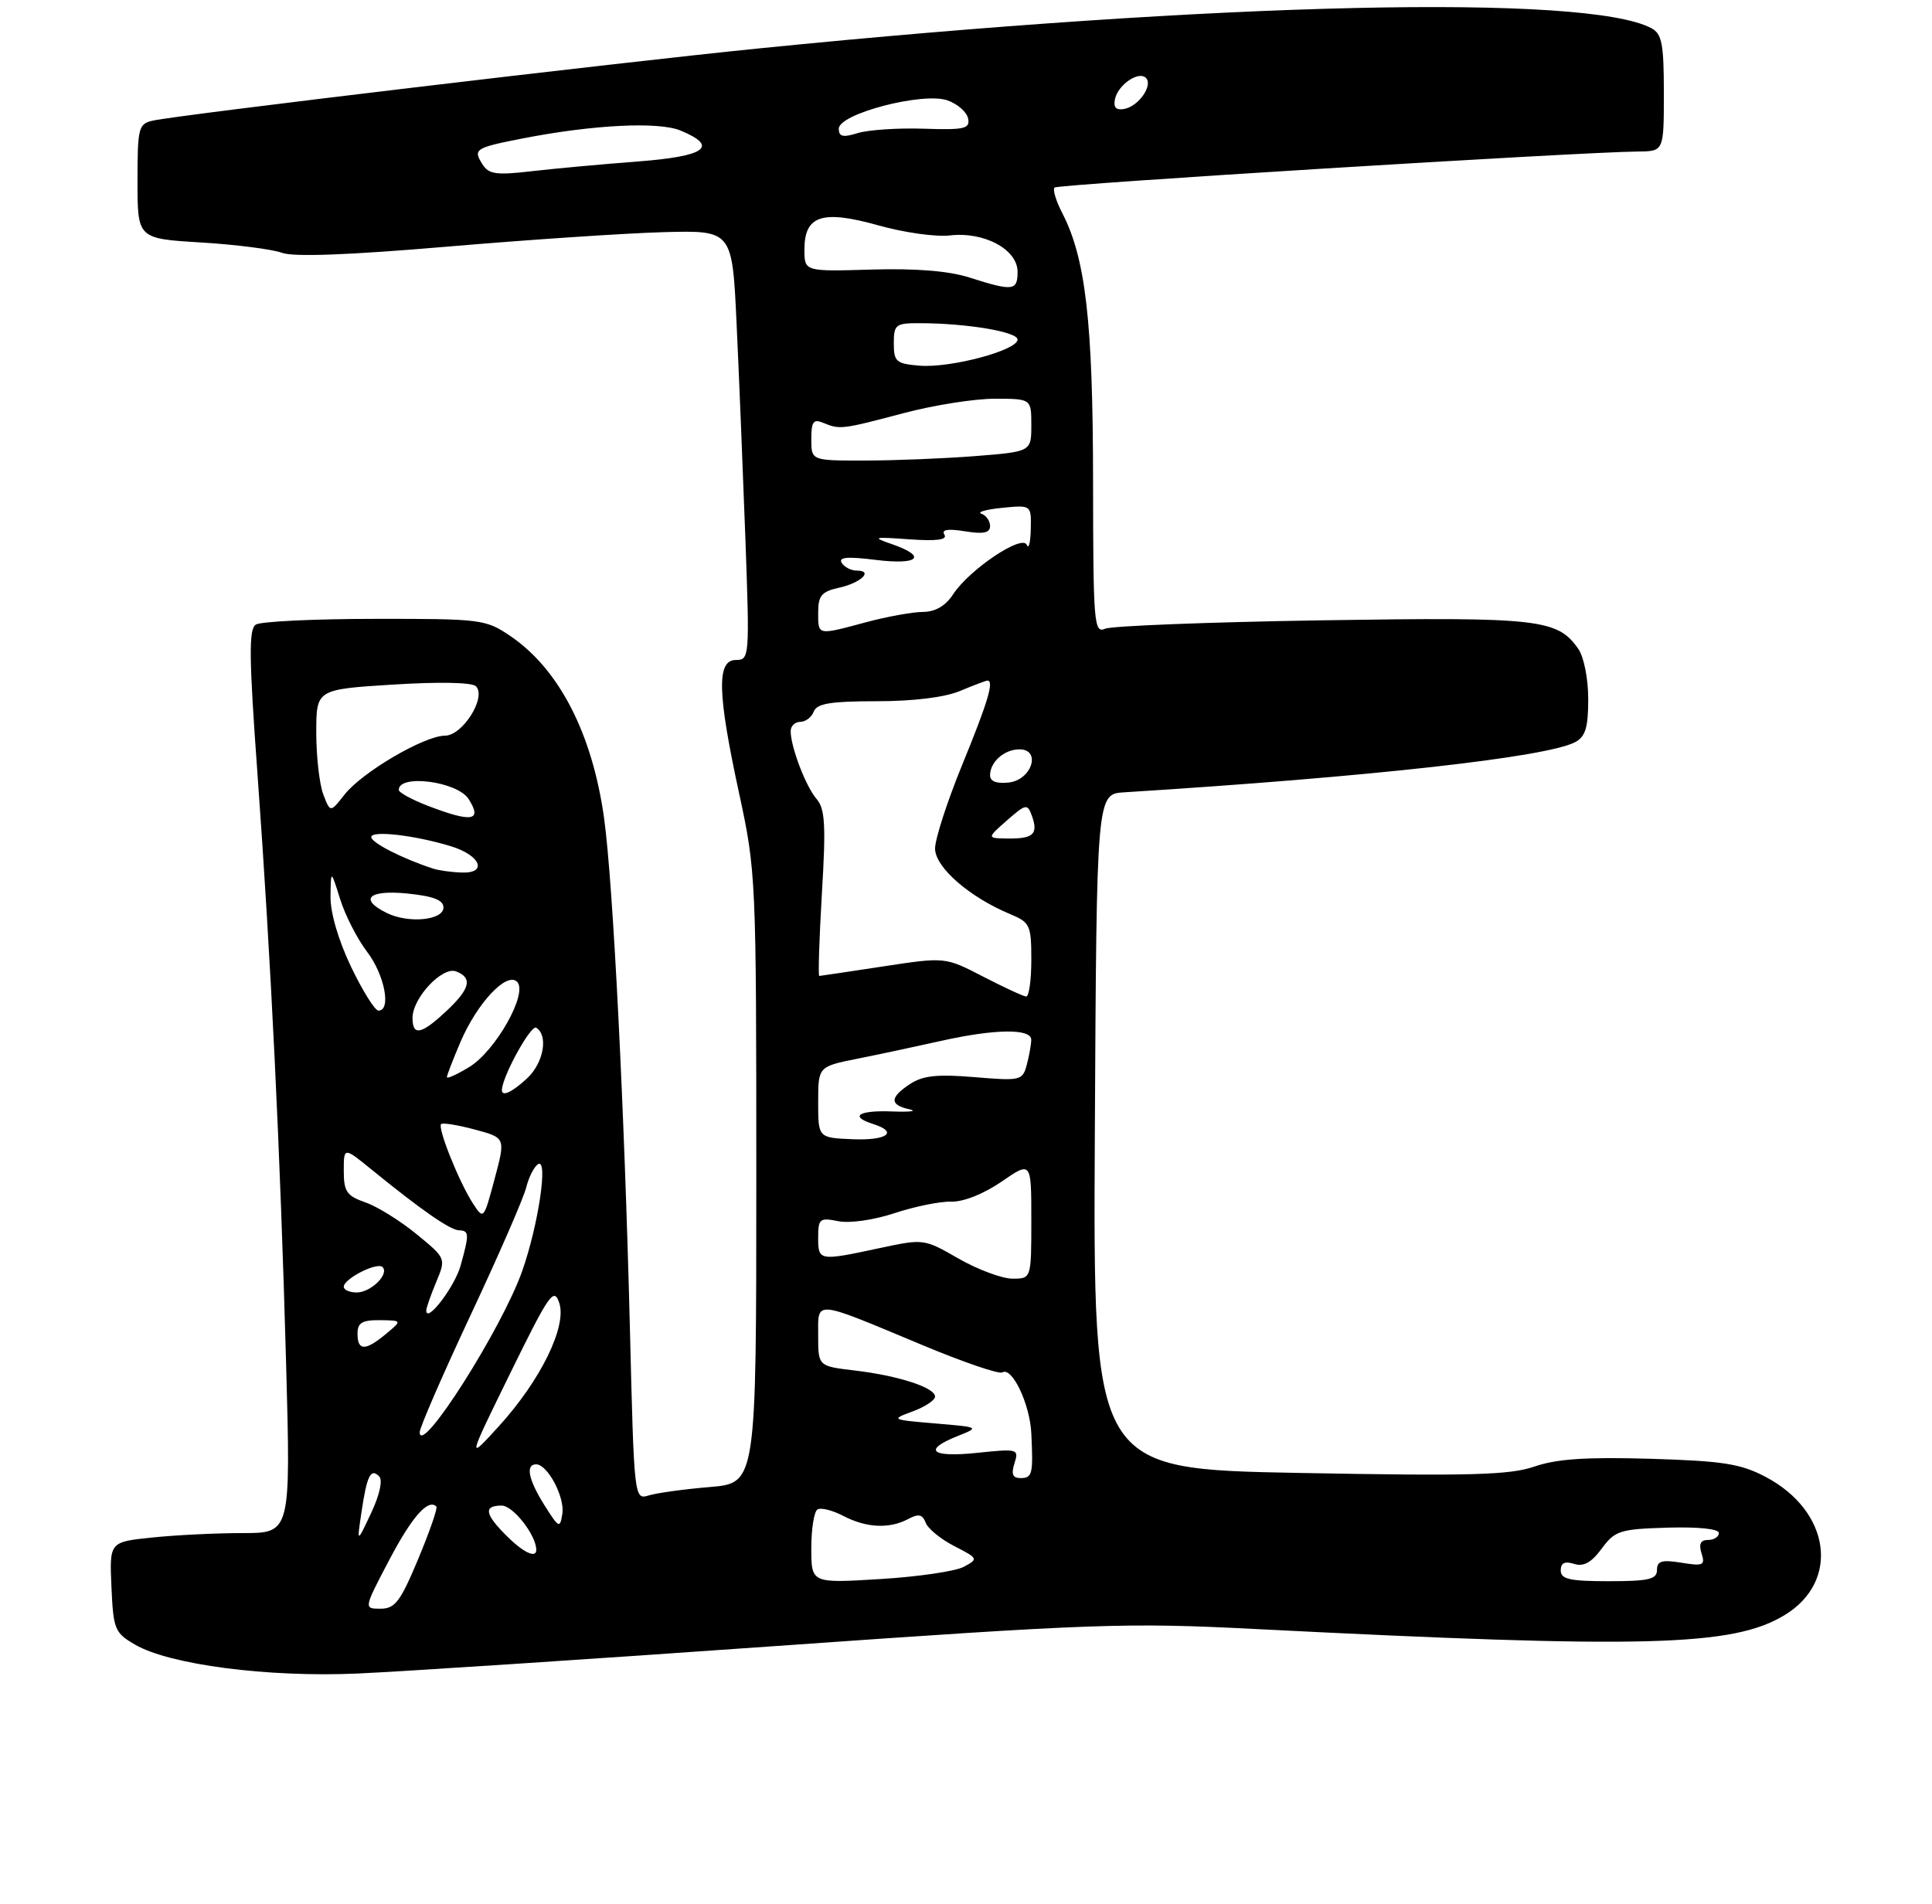 <?xml version="1.0" encoding="UTF-8" standalone="no"?>
<!DOCTYPE svg PUBLIC "-//W3C//DTD SVG 1.1//EN" "http://www.w3.org/Graphics/SVG/1.1/DTD/svg11.dtd" >
<svg xmlns="http://www.w3.org/2000/svg" xmlns:xlink="http://www.w3.org/1999/xlink" version="1.1" viewBox="0 0 281 277">
 <g >
 <path fill="currentColor"
d=" M 113.00 239.42 C 159.24 236.16 163.82 236.00 182.50 236.95 C 239.29 239.83 252.06 239.50 259.58 234.92 C 267.66 230.01 266.24 219.80 256.79 214.82 C 253.16 212.91 250.59 212.51 240.00 212.19 C 230.71 211.92 226.39 212.21 223.19 213.32 C 219.58 214.56 213.94 214.72 188.93 214.25 C 158.98 213.69 158.98 213.69 159.24 164.60 C 159.50 115.50 159.50 115.50 163.50 115.25 C 199.24 113.01 224.99 110.14 229.10 107.95 C 230.60 107.15 231.00 105.82 231.00 101.69 C 231.00 98.71 230.37 95.54 229.54 94.36 C 226.51 90.04 223.81 89.74 192.26 90.23 C 175.89 90.49 161.71 91.04 160.75 91.45 C 159.11 92.16 159.00 90.77 158.98 69.86 C 158.96 46.79 157.90 37.58 154.50 30.99 C 153.59 29.24 153.09 27.58 153.38 27.28 C 153.87 26.80 229.52 22.12 238.25 22.04 C 242.00 22.00 242.00 22.00 242.00 13.54 C 242.00 6.37 241.72 4.92 240.18 4.10 C 230.84 -0.90 177.56 0.30 110.50 7.03 C 89.56 9.13 26.13 16.69 22.25 17.54 C 20.14 18.01 20.00 18.54 20.00 26.37 C 20.00 34.71 20.00 34.71 29.25 35.27 C 34.34 35.58 39.62 36.26 41.00 36.77 C 42.66 37.40 50.71 37.10 65.00 35.88 C 76.83 34.87 91.00 33.92 96.50 33.77 C 106.50 33.50 106.50 33.50 107.13 47.00 C 107.48 54.42 108.05 68.49 108.41 78.25 C 109.04 95.63 109.01 96.00 107.03 96.00 C 104.22 96.00 104.33 100.76 107.50 115.40 C 109.96 126.76 110.00 127.76 110.00 171.35 C 110.00 215.73 110.00 215.73 103.25 216.30 C 99.54 216.61 95.54 217.16 94.37 217.52 C 92.24 218.17 92.23 218.10 91.62 193.34 C 90.82 161.33 89.17 128.50 87.87 119.08 C 86.17 106.75 81.34 97.34 74.22 92.51 C 70.66 90.09 69.98 90.00 54.52 90.02 C 45.71 90.02 37.92 90.40 37.21 90.85 C 36.17 91.51 36.21 95.57 37.45 112.58 C 39.41 139.66 40.76 167.40 41.61 198.25 C 42.29 223.00 42.29 223.00 35.29 223.00 C 31.44 223.00 25.51 223.29 22.10 223.65 C 15.92 224.29 15.92 224.29 16.21 230.85 C 16.48 237.00 16.69 237.51 19.63 239.22 C 24.66 242.15 38.94 244.01 52.00 243.43 C 58.33 243.15 85.77 241.35 113.00 239.42 Z  M 56.62 226.90 C 59.92 220.62 62.28 217.95 63.47 219.14 C 63.68 219.35 62.49 222.78 60.83 226.76 C 58.24 232.96 57.46 234.00 55.35 234.00 C 52.89 234.00 52.89 234.00 56.62 226.90 Z  M 118.00 225.21 C 118.00 222.41 118.40 219.87 118.90 219.56 C 119.39 219.26 121.08 219.68 122.65 220.50 C 126.00 222.25 129.36 222.41 132.08 220.96 C 133.60 220.15 134.16 220.26 134.64 221.50 C 134.97 222.37 136.85 223.90 138.81 224.90 C 142.29 226.69 142.32 226.76 140.17 227.91 C 138.96 228.56 133.48 229.36 127.99 229.69 C 118.00 230.30 118.00 230.30 118.00 225.21 Z  M 227.00 228.43 C 227.00 227.34 227.58 227.05 228.94 227.48 C 230.32 227.92 231.46 227.30 232.96 225.26 C 234.90 222.64 235.60 222.42 242.53 222.21 C 247.02 222.08 250.00 222.39 250.00 222.99 C 250.00 223.55 249.29 224.00 248.43 224.00 C 247.34 224.00 247.05 224.58 247.48 225.95 C 248.04 227.69 247.73 227.83 244.55 227.31 C 241.70 226.85 241.00 227.06 241.00 228.37 C 241.00 229.72 239.81 230.00 234.00 230.00 C 228.31 230.00 227.00 229.71 227.00 228.43 Z  M 73.64 223.36 C 70.49 220.22 70.31 219.00 72.97 219.00 C 74.63 219.00 78.00 223.32 78.00 225.45 C 78.00 226.73 76.09 225.82 73.64 223.36 Z  M 52.57 220.00 C 53.36 214.65 53.91 213.51 55.14 214.74 C 55.69 215.29 55.24 217.40 53.98 220.08 C 51.90 224.50 51.90 224.50 52.57 220.00 Z  M 79.22 219.00 C 76.86 215.26 76.39 213.00 77.98 213.00 C 79.64 213.00 82.17 217.77 81.79 220.19 C 81.45 222.36 81.30 222.29 79.22 219.00 Z  M 147.55 212.85 C 148.21 210.76 148.05 210.71 142.12 211.33 C 135.43 212.03 134.14 210.94 139.25 208.90 C 142.50 207.60 142.50 207.60 136.00 207.05 C 129.60 206.51 129.55 206.48 132.75 205.30 C 134.54 204.64 136.00 203.67 136.00 203.15 C 136.00 201.83 130.66 200.10 124.31 199.35 C 119.00 198.72 119.00 198.72 119.00 194.29 C 119.00 189.05 118.15 188.97 134.22 195.68 C 140.11 198.14 145.32 199.92 145.78 199.63 C 147.20 198.76 149.80 204.24 150.00 208.50 C 150.29 214.43 150.15 215.00 148.43 215.00 C 147.28 215.00 147.05 214.43 147.55 212.85 Z  M 74.22 199.73 C 79.89 188.17 80.57 187.20 81.34 189.52 C 82.48 192.94 78.62 200.80 72.52 207.50 C 67.96 212.50 67.96 212.50 74.22 199.73 Z  M 61.04 208.35 C 61.02 207.71 64.34 200.06 68.42 191.35 C 72.51 182.63 76.16 174.26 76.53 172.74 C 76.91 171.22 77.69 169.69 78.26 169.34 C 79.76 168.41 78.31 178.16 75.96 184.86 C 73.02 193.22 61.15 211.91 61.04 208.35 Z  M 52.00 194.00 C 52.00 192.40 52.66 192.01 55.25 192.03 C 58.50 192.07 58.50 192.07 56.14 194.03 C 53.14 196.53 52.00 196.52 52.00 194.00 Z  M 62.00 190.62 C 62.00 190.24 62.65 188.38 63.44 186.49 C 64.88 183.04 64.88 183.04 60.59 179.52 C 58.22 177.58 54.88 175.50 53.15 174.90 C 50.43 173.95 50.00 173.33 50.00 170.32 C 50.00 166.83 50.00 166.83 54.10 170.17 C 61.25 175.99 65.46 178.92 66.75 178.96 C 68.25 179.01 68.28 179.47 66.99 184.10 C 66.13 187.19 62.00 192.59 62.00 190.62 Z  M 50.00 187.17 C 50.00 186.00 54.86 183.53 55.64 184.31 C 56.66 185.33 53.94 188.00 51.88 188.00 C 50.84 188.00 50.00 187.63 50.00 187.17 Z  M 139.43 183.08 C 134.39 180.18 134.34 180.18 127.93 181.55 C 119.11 183.44 119.00 183.42 119.00 180.03 C 119.00 177.27 119.22 177.09 121.92 177.63 C 123.58 177.97 127.10 177.46 130.12 176.46 C 133.02 175.50 136.73 174.74 138.36 174.79 C 140.12 174.84 143.08 173.66 145.66 171.89 C 150.00 168.90 150.00 168.90 150.00 177.45 C 150.00 186.00 150.00 186.00 147.25 185.99 C 145.74 185.99 142.22 184.67 139.43 183.08 Z  M 68.74 174.98 C 66.74 171.86 63.61 164.05 64.16 163.51 C 64.38 163.28 66.59 163.64 69.05 164.30 C 73.54 165.50 73.54 165.50 71.94 171.48 C 70.34 177.45 70.34 177.45 68.74 174.98 Z  M 119.00 160.32 C 119.00 155.14 119.00 155.14 124.75 153.99 C 127.91 153.36 133.34 152.20 136.81 151.42 C 144.70 149.65 150.00 149.58 149.99 151.25 C 149.98 151.94 149.69 153.57 149.34 154.88 C 148.72 157.18 148.45 157.24 141.74 156.68 C 136.36 156.23 134.24 156.45 132.39 157.66 C 129.40 159.62 129.36 160.72 132.25 161.35 C 133.49 161.63 132.36 161.77 129.75 161.67 C 124.85 161.48 123.49 162.39 127.00 163.50 C 130.72 164.68 129.03 165.92 124.00 165.71 C 119.00 165.50 119.00 165.50 119.00 160.32 Z  M 73.00 158.58 C 73.00 156.67 77.21 149.01 77.99 149.49 C 79.78 150.60 79.07 154.59 76.69 156.83 C 74.54 158.84 73.00 159.58 73.00 158.58 Z  M 65.00 156.68 C 65.00 156.40 65.89 154.10 66.97 151.57 C 69.42 145.86 73.71 141.31 75.21 142.81 C 76.84 144.44 72.10 152.86 68.25 155.21 C 66.46 156.30 65.00 156.96 65.00 156.68 Z  M 60.00 148.06 C 60.00 145.16 64.34 140.53 66.34 141.30 C 68.78 142.24 68.38 143.84 64.89 147.10 C 61.26 150.49 60.00 150.74 60.00 148.06 Z  M 51.05 140.61 C 49.19 136.71 48.03 132.71 48.07 130.36 C 48.13 126.50 48.13 126.50 49.47 130.78 C 50.20 133.13 51.97 136.59 53.40 138.46 C 55.94 141.79 56.94 147.00 55.05 147.00 C 54.53 147.00 52.73 144.12 51.05 140.61 Z  M 142.98 142.05 C 137.47 139.20 137.47 139.20 128.48 140.57 C 123.54 141.32 119.35 141.95 119.16 141.96 C 118.98 141.98 119.15 136.59 119.54 129.97 C 120.14 120.02 120.00 117.65 118.77 116.22 C 117.20 114.41 115.00 108.64 115.00 106.35 C 115.00 105.61 115.63 105.00 116.39 105.00 C 117.16 105.00 118.05 104.33 118.36 103.50 C 118.81 102.33 120.81 102.00 127.50 102.00 C 132.85 102.00 137.41 101.44 139.65 100.50 C 141.63 99.67 143.41 99.00 143.62 99.00 C 144.62 99.00 143.67 102.16 140.00 111.12 C 137.80 116.48 136.00 122.02 136.00 123.43 C 136.00 126.15 141.02 130.52 146.96 132.98 C 149.81 134.17 150.00 134.57 150.00 139.62 C 150.00 142.58 149.66 144.98 149.25 144.95 C 148.84 144.93 146.02 143.62 142.98 142.05 Z  M 56.25 132.80 C 52.15 130.78 53.61 129.41 59.25 129.97 C 63.02 130.35 64.50 130.92 64.50 132.00 C 64.50 133.87 59.41 134.36 56.25 132.80 Z  M 63.00 126.35 C 58.55 124.90 54.00 122.58 54.00 121.76 C 54.00 120.75 60.43 121.50 65.66 123.12 C 69.87 124.42 70.94 127.03 67.22 126.92 C 65.72 126.88 63.83 126.62 63.00 126.35 Z  M 146.44 119.35 C 149.20 116.93 149.43 116.88 150.07 118.63 C 151.04 121.30 150.32 122.00 146.69 121.97 C 143.50 121.94 143.50 121.94 146.44 119.35 Z  M 62.25 117.22 C 59.91 116.32 58.00 115.28 58.00 114.90 C 58.00 112.55 66.54 113.67 68.16 116.23 C 70.19 119.42 68.66 119.68 62.25 117.22 Z  M 47.02 115.55 C 46.46 114.07 46.00 110.04 46.00 106.58 C 46.00 100.28 46.00 100.28 57.14 99.58 C 63.83 99.16 68.65 99.25 69.22 99.82 C 70.80 101.40 67.30 107.00 64.72 107.01 C 61.71 107.02 52.69 112.31 50.12 115.57 C 48.04 118.22 48.04 118.22 47.02 115.55 Z  M 144.00 112.77 C 144.00 110.83 146.07 109.00 148.27 109.00 C 151.48 109.00 150.08 113.43 146.75 113.82 C 144.94 114.02 144.00 113.67 144.00 112.77 Z  M 119.00 89.08 C 119.00 86.65 119.50 86.05 121.99 85.50 C 125.20 84.80 127.09 83.00 124.62 83.00 C 123.79 83.00 122.80 82.49 122.42 81.87 C 121.91 81.04 123.26 80.93 127.36 81.44 C 133.61 82.22 134.93 80.96 129.75 79.16 C 126.77 78.13 126.98 78.07 132.27 78.45 C 136.25 78.73 137.82 78.52 137.36 77.77 C 136.90 77.03 137.84 76.88 140.34 77.28 C 143.04 77.72 144.00 77.52 144.00 76.52 C 144.00 75.78 143.44 74.97 142.75 74.73 C 142.06 74.49 143.41 74.10 145.75 73.87 C 150.00 73.45 150.00 73.45 149.92 76.97 C 149.88 78.91 149.62 79.94 149.34 79.26 C 148.70 77.66 141.00 82.83 138.63 86.44 C 137.52 88.14 136.04 89.00 134.23 89.01 C 132.73 89.02 129.03 89.69 126.00 90.50 C 118.82 92.43 119.00 92.46 119.00 89.08 Z  M 118.00 63.89 C 118.00 61.32 118.30 60.91 119.75 61.51 C 122.15 62.51 122.45 62.47 131.41 60.10 C 135.76 58.94 141.72 58.00 144.66 58.00 C 150.00 58.00 150.00 58.00 150.00 61.85 C 150.00 65.70 150.00 65.70 141.75 66.35 C 137.21 66.70 130.01 66.99 125.75 66.99 C 118.00 67.00 118.00 67.00 118.00 63.89 Z  M 133.75 53.19 C 130.34 52.91 130.00 52.61 130.00 49.94 C 130.00 47.21 130.27 47.00 133.75 47.01 C 140.59 47.02 148.00 48.26 148.00 49.39 C 148.00 50.96 138.24 53.56 133.75 53.19 Z  M 141.00 40.37 C 138.02 39.41 133.21 39.02 126.75 39.21 C 117.00 39.50 117.00 39.50 117.00 36.29 C 117.00 31.33 119.59 30.49 127.78 32.79 C 131.48 33.83 136.13 34.48 138.12 34.25 C 143.10 33.65 148.00 36.27 148.00 39.53 C 148.00 42.31 147.35 42.39 141.00 40.37 Z  M 70.14 23.85 C 68.79 21.70 69.11 21.49 76.00 20.14 C 86.23 18.14 95.77 17.66 98.98 18.99 C 104.61 21.32 102.65 22.74 92.75 23.49 C 87.66 23.88 80.74 24.51 77.37 24.90 C 72.12 25.51 71.08 25.36 70.14 23.85 Z  M 122.00 18.72 C 122.00 16.54 134.25 13.35 137.81 14.60 C 139.28 15.12 140.63 16.31 140.81 17.25 C 141.10 18.73 140.27 18.92 134.32 18.72 C 130.57 18.60 126.26 18.89 124.75 19.36 C 122.59 20.03 122.00 19.89 122.00 18.72 Z  M 162.16 14.45 C 162.57 12.36 165.60 10.27 166.67 11.33 C 167.73 12.40 165.64 15.43 163.55 15.84 C 162.35 16.08 161.92 15.65 162.16 14.45 Z "/>
</g>
</svg>